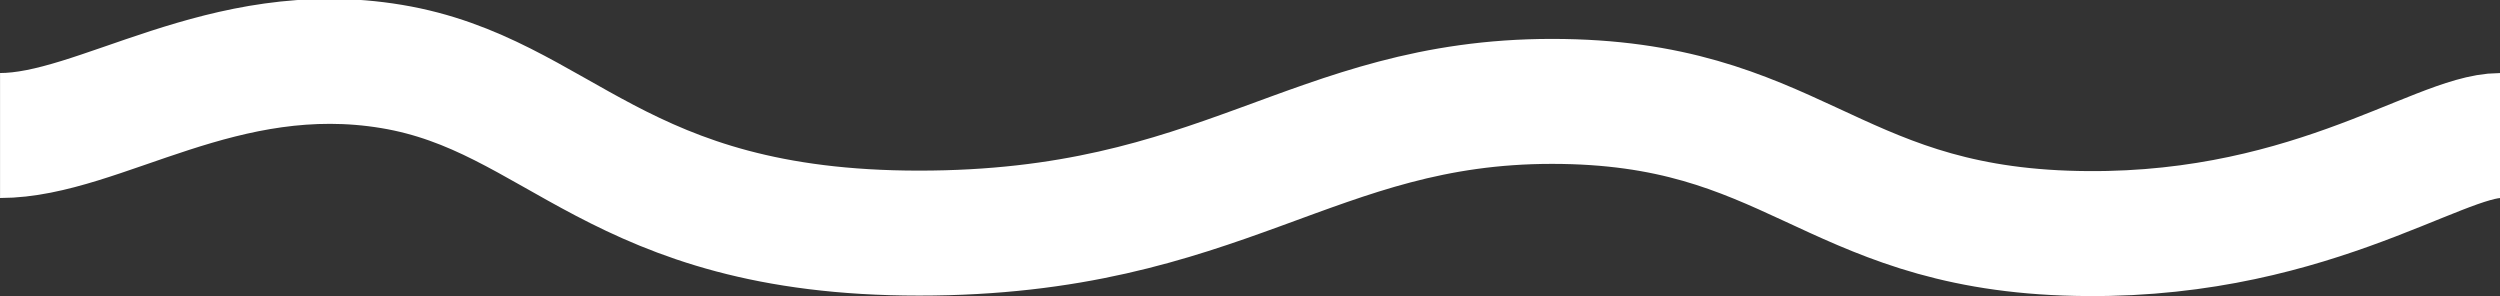 <svg xmlns="http://www.w3.org/2000/svg" width="60.015" height="7.106" viewBox="0 0 60.015 7.106">
  <rect x="0" y="0" width="60.015" height="7.106" fill="#333333" stroke="none"/>
  <path id="Path_2811" data-name="Path 2811" d="M434.411,52.646c-1.515,0-4.74,2.547-10.429,2.342s-6.573-3.162-12.329-3.162-7.9,3.162-15.193,3.162-8.609-3.324-12.663-4-7.008,1.657-9.4,1.657" transform="translate(-374.396 -49.392)" fill="none" stroke="#fff" stroke-width="3"/>
</svg>

